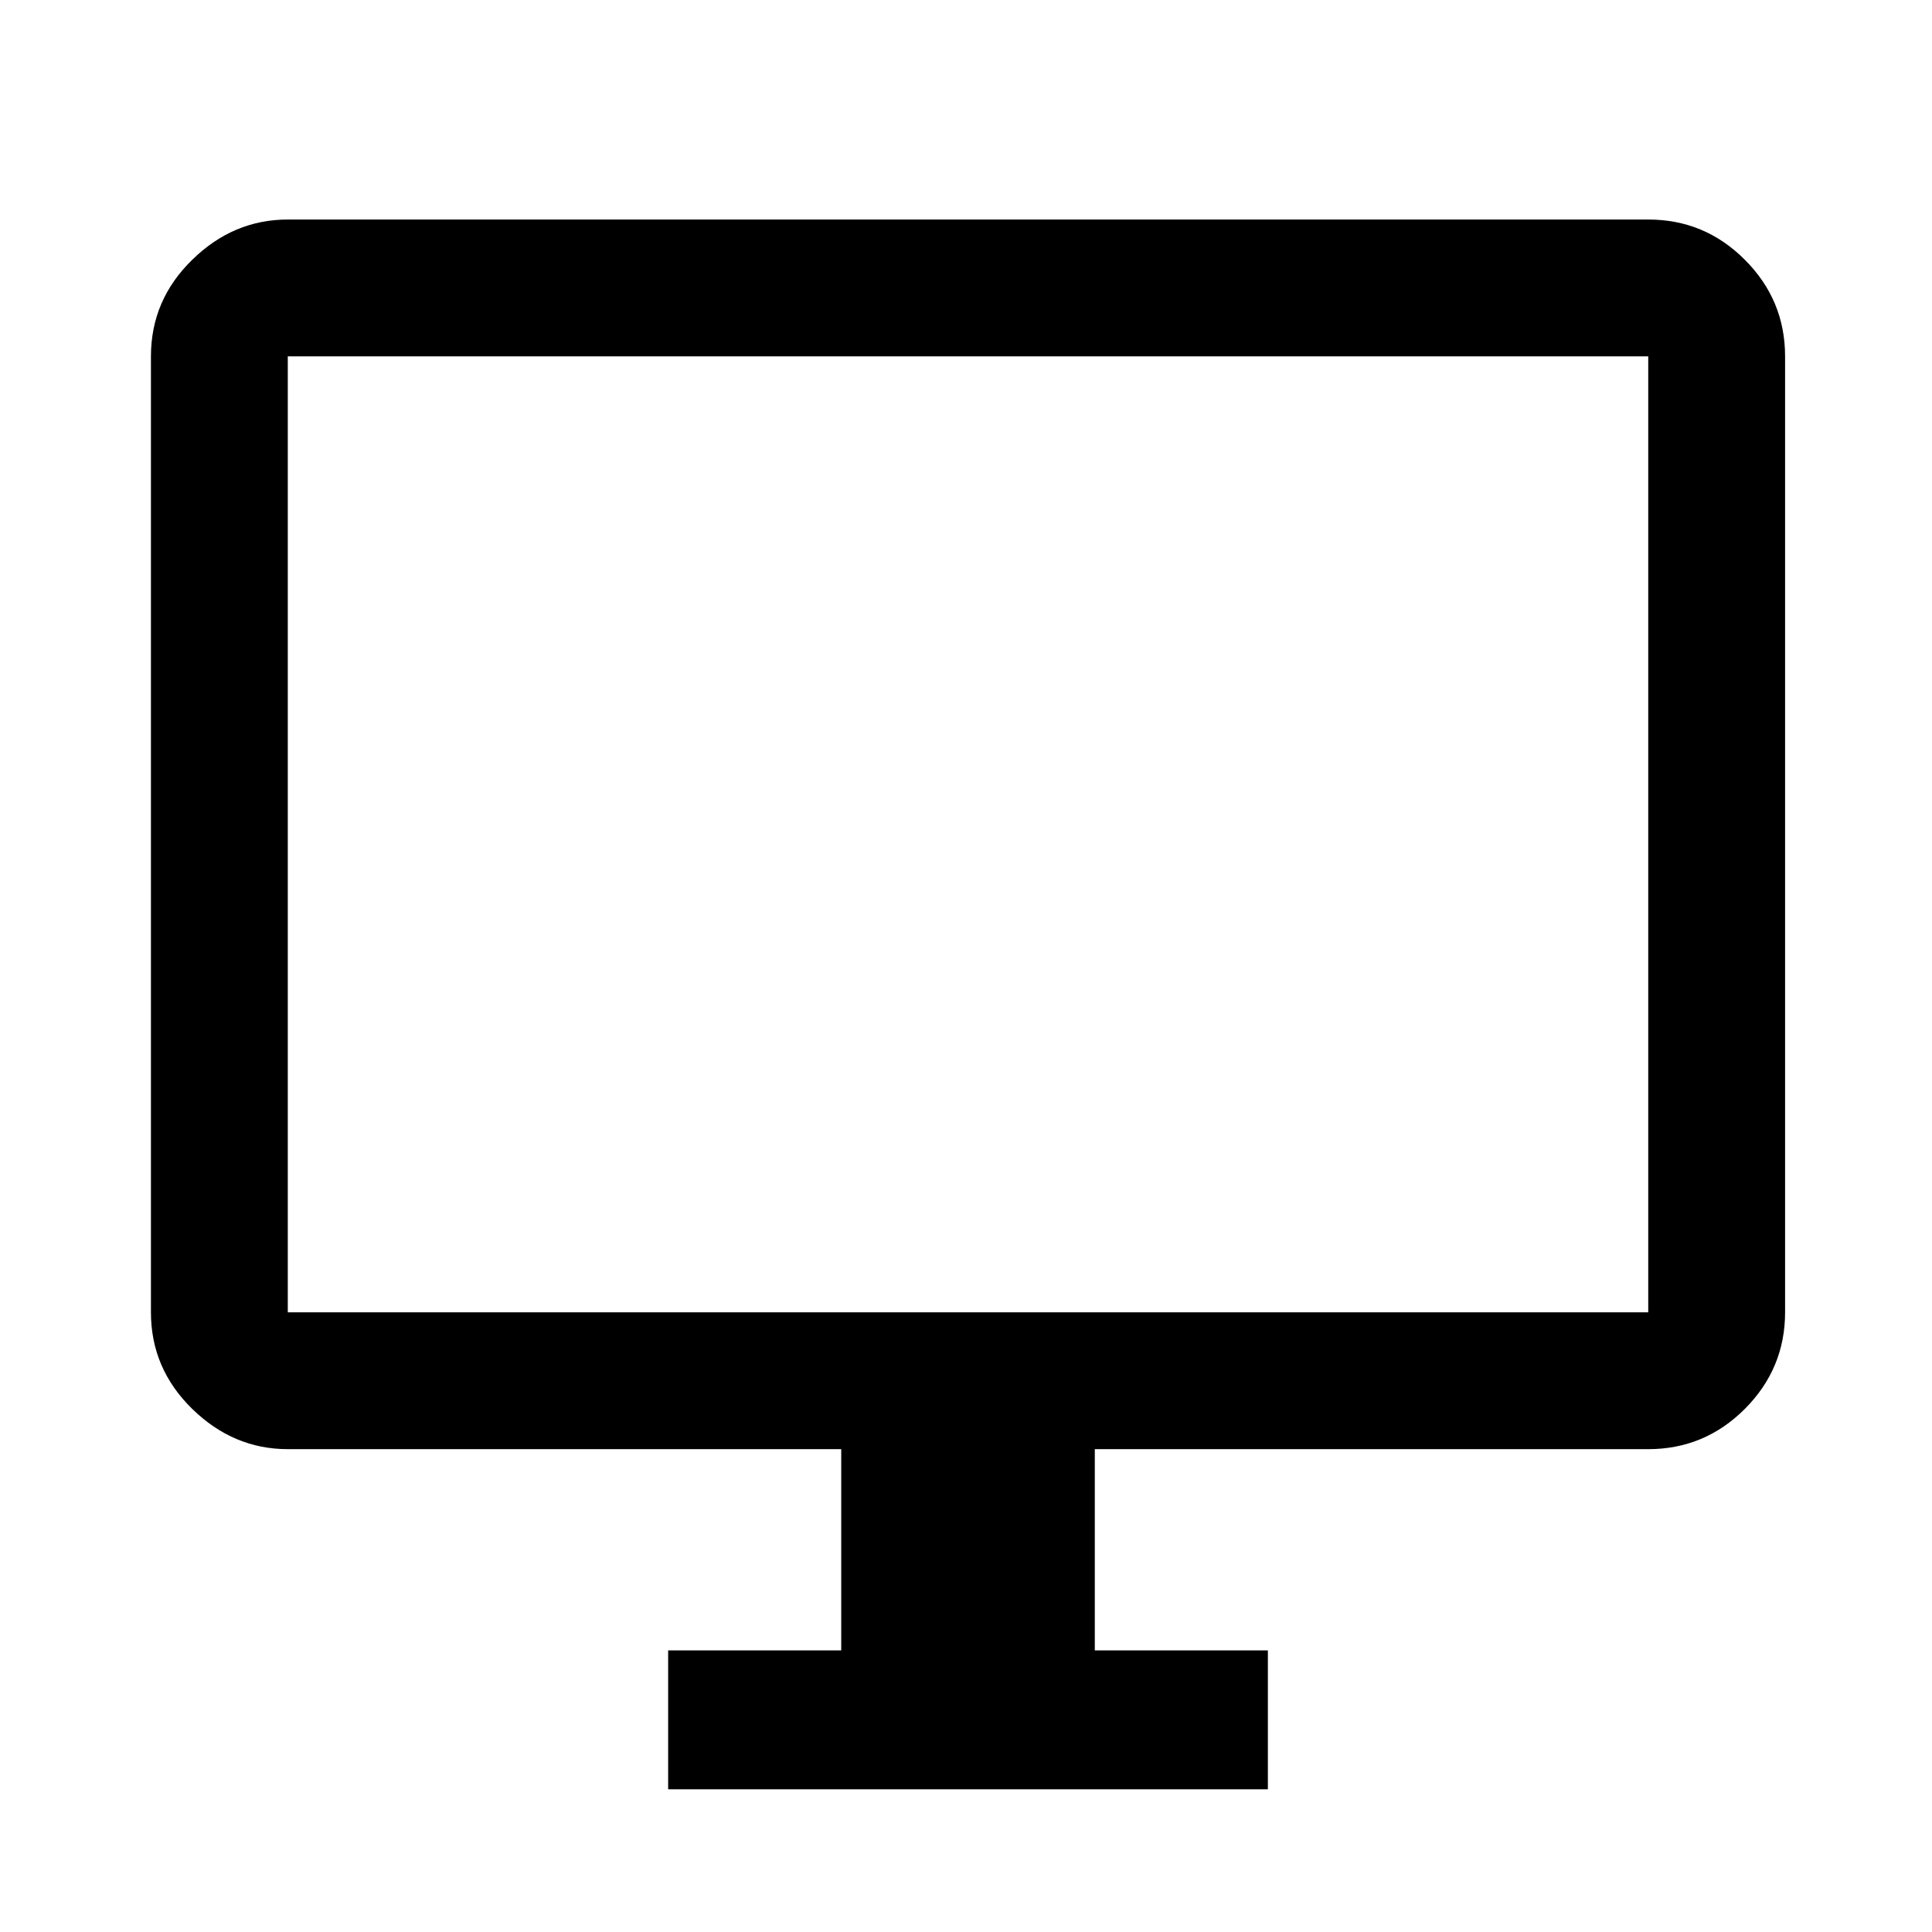 <svg width="24" height="24" viewBox="0 0 24 24" fill="none" xmlns="http://www.w3.org/2000/svg">
<path d="M8.3 22.227V20.502H10.45V18.002H3.575C3.125 18.002 2.729 17.835 2.388 17.502C2.046 17.168 1.875 16.768 1.875 16.302V4.427C1.875 3.96 2.046 3.56 2.388 3.227C2.729 2.893 3.125 2.727 3.575 2.727H20.475C20.942 2.727 21.342 2.893 21.675 3.227C22.008 3.56 22.175 3.96 22.175 4.427V16.302C22.175 16.768 22.008 17.168 21.675 17.502C21.342 17.835 20.942 18.002 20.475 18.002H13.6V20.502H15.75V22.227H8.3ZM3.575 16.302H20.475V4.427H3.575V16.302ZM3.575 16.302V4.427V16.302Z" fill="black"/>
</svg>
